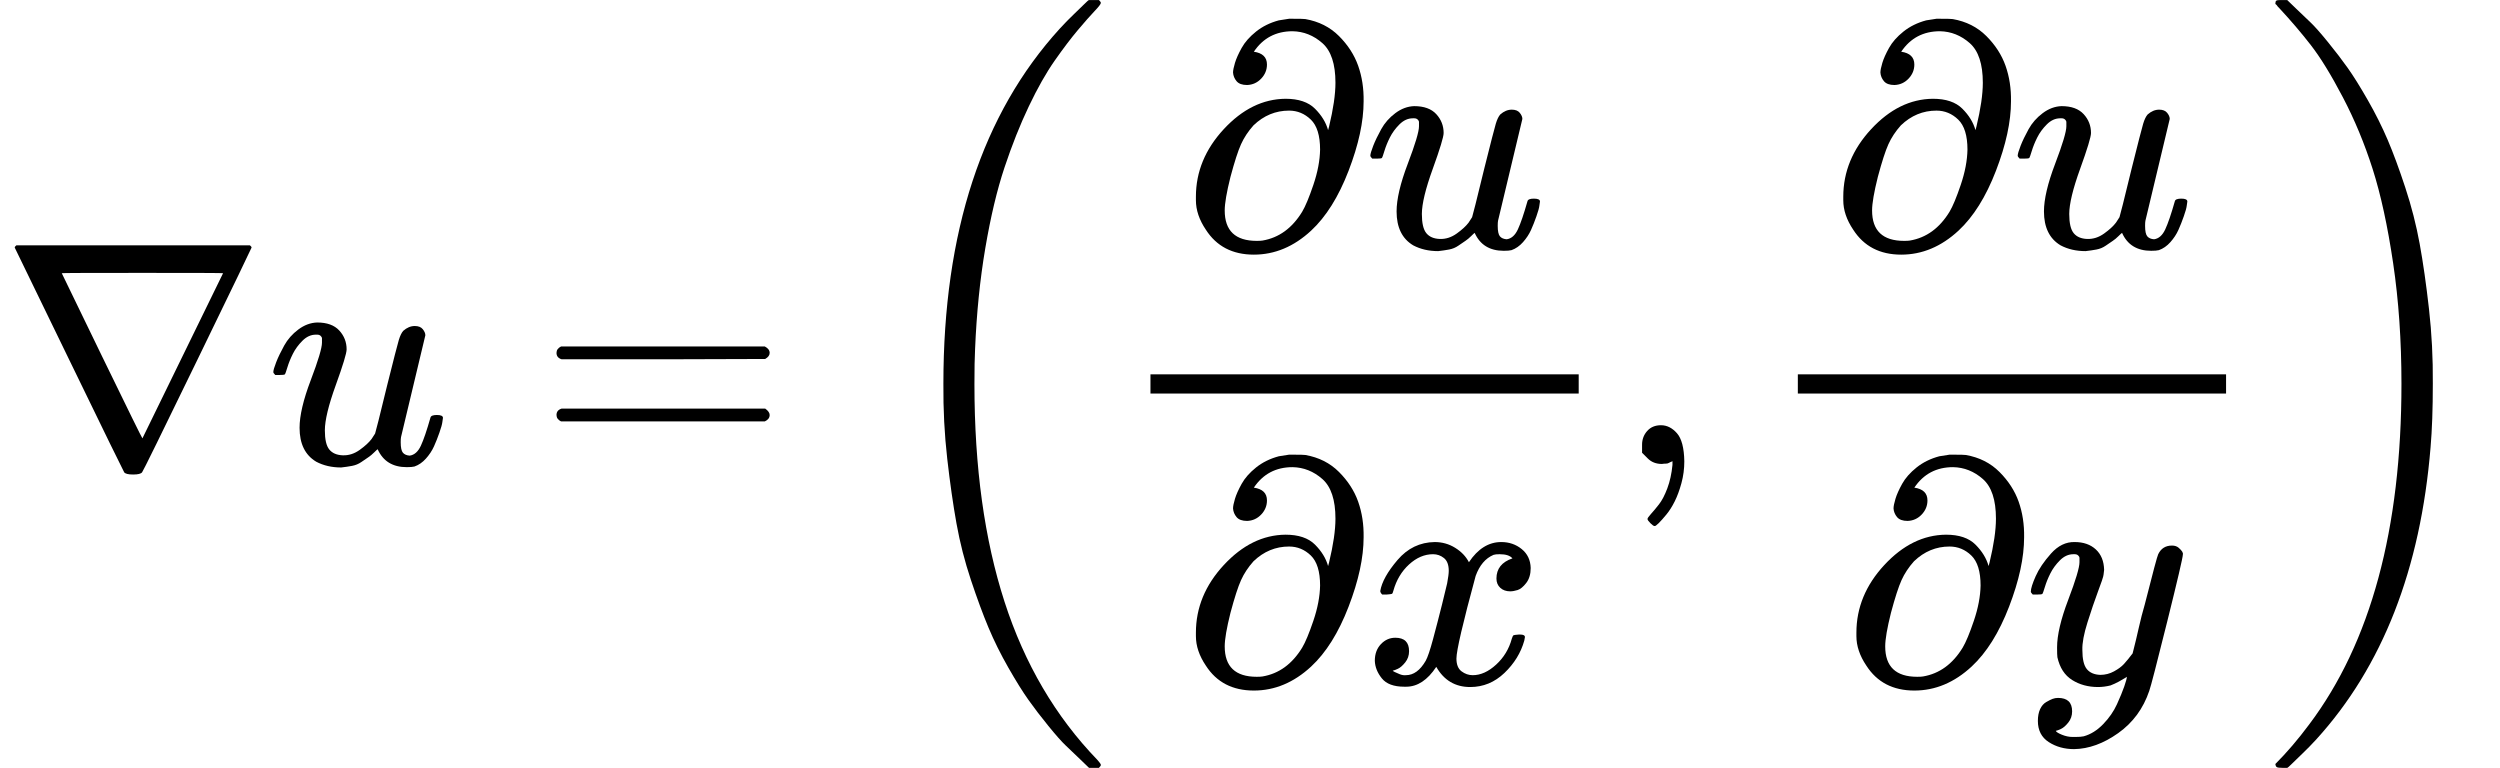 <?xml version="1.0" encoding="UTF-8" standalone="no" ?>
<svg xmlns="http://www.w3.org/2000/svg" width="141.376px" height="43.424px" viewBox="0 -1449.5 7811.2 2399" xmlns:xlink="http://www.w3.org/1999/xlink" aria-hidden="true" style=""><defs><path id="MJX-16-TEX-N-2207" d="M46 676Q46 679 51 683H781Q786 679 786 676Q786 674 617 326T444 -26Q439 -33 416 -33T388 -26Q385 -22 216 326T46 676ZM697 596Q697 597 445 597T193 596Q195 591 319 336T445 80L697 596Z"></path><path id="MJX-16-TEX-I-1D462" d="M21 287Q21 295 30 318T55 370T99 420T158 442Q204 442 227 417T250 358Q250 340 216 246T182 105Q182 62 196 45T238 27T291 44T328 78L339 95Q341 99 377 247Q407 367 413 387T427 416Q444 431 463 431Q480 431 488 421T496 402L420 84Q419 79 419 68Q419 43 426 35T447 26Q469 29 482 57T512 145Q514 153 532 153Q551 153 551 144Q550 139 549 130T540 98T523 55T498 17T462 -8Q454 -10 438 -10Q372 -10 347 46Q345 45 336 36T318 21T296 6T267 -6T233 -11Q189 -11 155 7Q103 38 103 113Q103 170 138 262T173 379Q173 380 173 381Q173 390 173 393T169 400T158 404H154Q131 404 112 385T82 344T65 302T57 280Q55 278 41 278H27Q21 284 21 287Z"></path><path id="MJX-16-TEX-N-3D" d="M56 347Q56 360 70 367H707Q722 359 722 347Q722 336 708 328L390 327H72Q56 332 56 347ZM56 153Q56 168 72 173H708Q722 163 722 153Q722 140 707 133H70Q56 140 56 153Z"></path><path id="MJX-16-TEX-S3-28" d="M701 -940Q701 -943 695 -949H664Q662 -947 636 -922T591 -879T537 -818T475 -737T412 -636T350 -511T295 -362T250 -186T221 17T209 251Q209 962 573 1361Q596 1386 616 1405T649 1437T664 1450H695Q701 1444 701 1441Q701 1436 681 1415T629 1356T557 1261T476 1118T400 927T340 675T308 359Q306 321 306 250Q306 -139 400 -430T690 -924Q701 -936 701 -940Z"></path><path id="MJX-16-TEX-I-1D715" d="M202 508Q179 508 169 520T158 547Q158 557 164 577T185 624T230 675T301 710L333 715H345Q378 715 384 714Q447 703 489 661T549 568T566 457Q566 362 519 240T402 53Q321 -22 223 -22Q123 -22 73 56Q42 102 42 148V159Q42 276 129 370T322 465Q383 465 414 434T455 367L458 378Q478 461 478 515Q478 603 437 639T344 676Q266 676 223 612Q264 606 264 572Q264 547 246 528T202 508ZM430 306Q430 372 401 400T333 428Q270 428 222 382Q197 354 183 323T150 221Q132 149 132 116Q132 21 232 21Q244 21 250 22Q327 35 374 112Q389 137 409 196T430 306Z"></path><path id="MJX-16-TEX-I-1D465" d="M52 289Q59 331 106 386T222 442Q257 442 286 424T329 379Q371 442 430 442Q467 442 494 420T522 361Q522 332 508 314T481 292T458 288Q439 288 427 299T415 328Q415 374 465 391Q454 404 425 404Q412 404 406 402Q368 386 350 336Q290 115 290 78Q290 50 306 38T341 26Q378 26 414 59T463 140Q466 150 469 151T485 153H489Q504 153 504 145Q504 144 502 134Q486 77 440 33T333 -11Q263 -11 227 52Q186 -10 133 -10H127Q78 -10 57 16T35 71Q35 103 54 123T99 143Q142 143 142 101Q142 81 130 66T107 46T94 41L91 40Q91 39 97 36T113 29T132 26Q168 26 194 71Q203 87 217 139T245 247T261 313Q266 340 266 352Q266 380 251 392T217 404Q177 404 142 372T93 290Q91 281 88 280T72 278H58Q52 284 52 289Z"></path><path id="MJX-16-TEX-N-2C" d="M78 35T78 60T94 103T137 121Q165 121 187 96T210 8Q210 -27 201 -60T180 -117T154 -158T130 -185T117 -194Q113 -194 104 -185T95 -172Q95 -168 106 -156T131 -126T157 -76T173 -3V9L172 8Q170 7 167 6T161 3T152 1T140 0Q113 0 96 17Z"></path><path id="MJX-16-TEX-I-1D466" d="M21 287Q21 301 36 335T84 406T158 442Q199 442 224 419T250 355Q248 336 247 334Q247 331 231 288T198 191T182 105Q182 62 196 45T238 27Q261 27 281 38T312 61T339 94Q339 95 344 114T358 173T377 247Q415 397 419 404Q432 431 462 431Q475 431 483 424T494 412T496 403Q496 390 447 193T391 -23Q363 -106 294 -155T156 -205Q111 -205 77 -183T43 -117Q43 -95 50 -80T69 -58T89 -48T106 -45Q150 -45 150 -87Q150 -107 138 -122T115 -142T102 -147L99 -148Q101 -153 118 -160T152 -167H160Q177 -167 186 -165Q219 -156 247 -127T290 -65T313 -9T321 21L315 17Q309 13 296 6T270 -6Q250 -11 231 -11Q185 -11 150 11T104 82Q103 89 103 113Q103 170 138 262T173 379Q173 380 173 381Q173 390 173 393T169 400T158 404H154Q131 404 112 385T82 344T65 302T57 280Q55 278 41 278H27Q21 284 21 287Z"></path><path id="MJX-16-TEX-S3-29" d="M34 1438Q34 1446 37 1448T50 1450H56H71Q73 1448 99 1423T144 1380T198 1319T260 1238T323 1137T385 1013T440 864T485 688T514 485T526 251Q526 134 519 53Q472 -519 162 -860Q139 -885 119 -904T86 -936T71 -949H56Q43 -949 39 -947T34 -937Q88 -883 140 -813Q428 -430 428 251Q428 453 402 628T338 922T245 1146T145 1309T46 1425Q44 1427 42 1429T39 1433T36 1436L34 1438Z"></path></defs><g stroke="#000000" fill="#000000" stroke-width="0" transform="scale(1,-1)"><g data-mml-node="math"><g data-mml-node="mi"><use data-c="2207" xlink:href="#MJX-16-TEX-N-2207"></use></g><g data-mml-node="mi" transform="translate(833,0)"><use data-c="1D462" xlink:href="#MJX-16-TEX-I-1D462"></use></g><g data-mml-node="mo" transform="translate(1682.8,0)"><use data-c="3D" xlink:href="#MJX-16-TEX-N-3D"></use></g><g data-mml-node="mrow" transform="translate(2738.6,0)"><g data-mml-node="mo" transform="translate(0 -0.5)"><use data-c="28" xlink:href="#MJX-16-TEX-S3-28"></use></g><g data-mml-node="mfrac" transform="translate(736,0)"><g data-mml-node="mrow" transform="translate(220,676)"><g data-mml-node="mi"><use data-c="1D715" xlink:href="#MJX-16-TEX-I-1D715"></use></g><g data-mml-node="mi" transform="translate(566,0)"><use data-c="1D462" xlink:href="#MJX-16-TEX-I-1D462"></use></g></g><g data-mml-node="mrow" transform="translate(220,-686)"><g data-mml-node="mi"><use data-c="1D715" xlink:href="#MJX-16-TEX-I-1D715"></use></g><g data-mml-node="mi" transform="translate(566,0)"><use data-c="1D465" xlink:href="#MJX-16-TEX-I-1D465"></use></g></g><rect width="1338" height="60" x="120" y="220"></rect></g><g data-mml-node="mo" transform="translate(2314,0)"><use data-c="2C" xlink:href="#MJX-16-TEX-N-2C"></use></g><g data-mml-node="mfrac" transform="translate(2758.7,0)"><g data-mml-node="mrow" transform="translate(220,676)"><g data-mml-node="mi"><use data-c="1D715" xlink:href="#MJX-16-TEX-I-1D715"></use></g><g data-mml-node="mi" transform="translate(566,0)"><use data-c="1D462" xlink:href="#MJX-16-TEX-I-1D462"></use></g></g><g data-mml-node="mrow" transform="translate(261,-686)"><g data-mml-node="mi"><use data-c="1D715" xlink:href="#MJX-16-TEX-I-1D715"></use></g><g data-mml-node="mi" transform="translate(566,0)"><use data-c="1D466" xlink:href="#MJX-16-TEX-I-1D466"></use></g></g><rect width="1338" height="60" x="120" y="220"></rect></g><g data-mml-node="mo" transform="translate(4336.7,0) translate(0 -0.5)"><use data-c="29" xlink:href="#MJX-16-TEX-S3-29"></use></g></g></g></g></svg>
